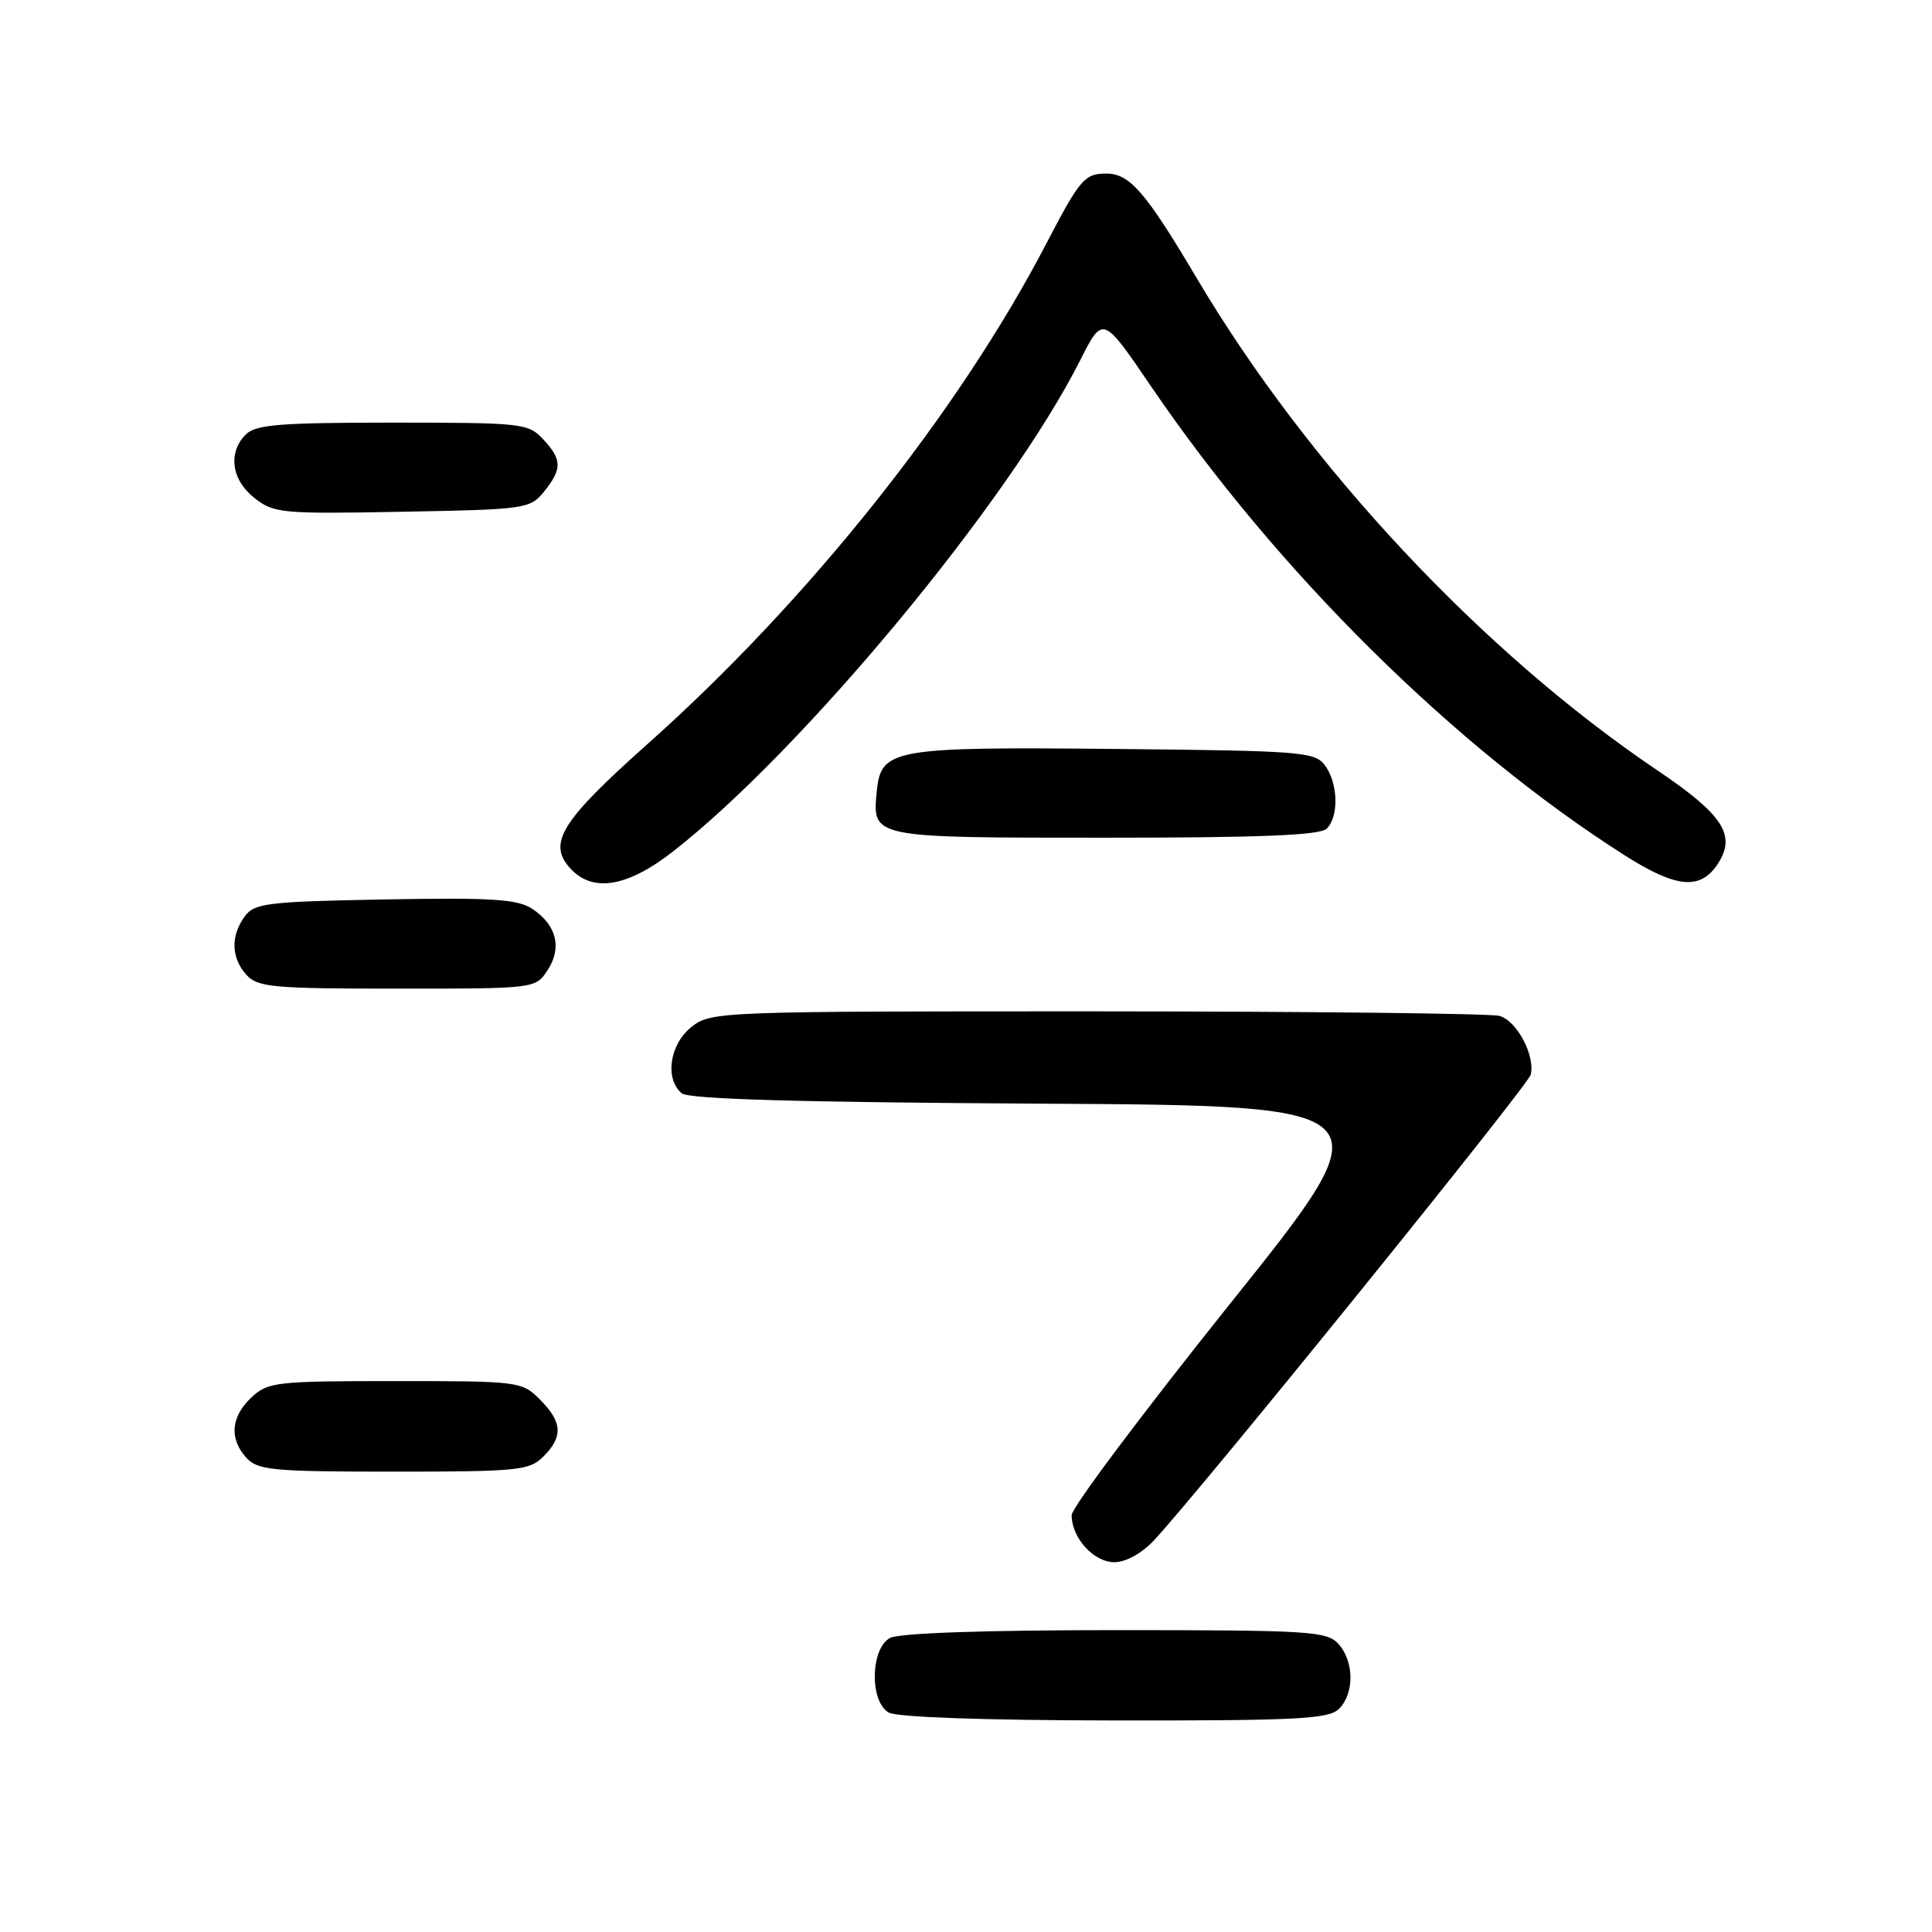 <?xml version="1.0" encoding="UTF-8" standalone="no"?>
<!DOCTYPE svg PUBLIC "-//W3C//DTD SVG 1.1//EN" "http://www.w3.org/Graphics/SVG/1.1/DTD/svg11.dtd" >
<svg xmlns="http://www.w3.org/2000/svg" xmlns:xlink="http://www.w3.org/1999/xlink" version="1.1" viewBox="0 0 256 256">
 <g >
 <path fill="currentColor"
d=" M 177.43 226.43 C 179.48 224.38 179.44 220.14 177.35 217.83 C 175.82 216.14 173.55 216.00 147.78 216.00 C 130.45 216.00 119.14 216.39 117.93 217.04 C 115.34 218.42 115.21 225.44 117.75 226.92 C 118.82 227.54 130.41 227.95 147.68 227.97 C 171.99 228.00 176.07 227.78 177.43 226.43 Z  M 152.91 204.10 C 159.11 197.46 202.53 143.79 202.84 142.38 C 203.41 139.79 200.96 135.22 198.67 134.61 C 197.48 134.29 173.50 134.02 145.38 134.01 C 95.18 134.00 94.22 134.04 91.63 136.07 C 88.73 138.36 88.05 142.97 90.34 144.87 C 91.27 145.64 105.79 146.06 137.84 146.24 C 184.01 146.50 184.01 146.50 163.00 172.74 C 151.45 187.17 142.00 199.78 142.00 200.76 C 142.00 203.78 144.92 207.00 147.66 207.00 C 149.17 207.00 151.29 205.83 152.91 204.10 Z  M 72.00 193.00 C 74.64 190.36 74.52 188.43 71.55 185.45 C 69.14 183.04 68.79 183.00 52.36 183.00 C 36.56 183.00 35.50 183.12 33.31 185.17 C 30.59 187.73 30.35 190.63 32.65 193.17 C 34.14 194.81 36.14 195.00 52.15 195.00 C 68.67 195.00 70.15 194.85 72.00 193.00 Z  M 72.56 128.55 C 74.51 125.58 73.74 122.53 70.50 120.41 C 68.56 119.14 65.14 118.92 50.99 119.18 C 35.37 119.47 33.71 119.67 32.42 121.44 C 30.54 124.02 30.63 126.93 32.65 129.17 C 34.14 130.82 36.15 131.00 52.63 131.00 C 70.95 131.00 70.95 131.00 72.56 128.55 Z  M 89.16 112.84 C 106.34 99.44 133.69 66.45 143.14 47.72 C 146.13 41.80 146.13 41.80 152.49 51.15 C 169.15 75.65 192.72 98.99 215.27 113.33 C 222.13 117.69 225.31 117.99 227.62 114.46 C 230.10 110.67 228.34 107.96 219.54 102.03 C 196.38 86.40 173.33 61.76 158.58 36.87 C 151.80 25.43 149.70 23.00 146.58 23.00 C 143.72 23.00 143.10 23.72 138.62 32.32 C 127.00 54.64 107.06 79.66 85.83 98.56 C 74.37 108.77 72.53 111.71 75.54 115.04 C 78.50 118.31 83.09 117.57 89.16 112.84 Z  M 175.80 109.80 C 177.43 108.17 177.31 103.81 175.58 101.44 C 174.25 99.62 172.58 99.48 147.83 99.24 C 118.28 98.95 116.72 99.22 116.18 104.84 C 115.58 111.05 115.36 111.00 146.42 111.00 C 167.00 111.00 174.92 110.68 175.80 109.80 Z  M 72.09 65.14 C 74.51 62.14 74.49 60.90 71.96 58.19 C 70.01 56.09 69.15 56.00 52.03 56.00 C 37.10 56.00 33.88 56.26 32.57 57.57 C 30.17 59.98 30.66 63.59 33.72 65.99 C 36.28 68.01 37.34 68.11 53.31 67.81 C 69.65 67.51 70.24 67.43 72.09 65.14 Z "/>
</g>
</svg>
